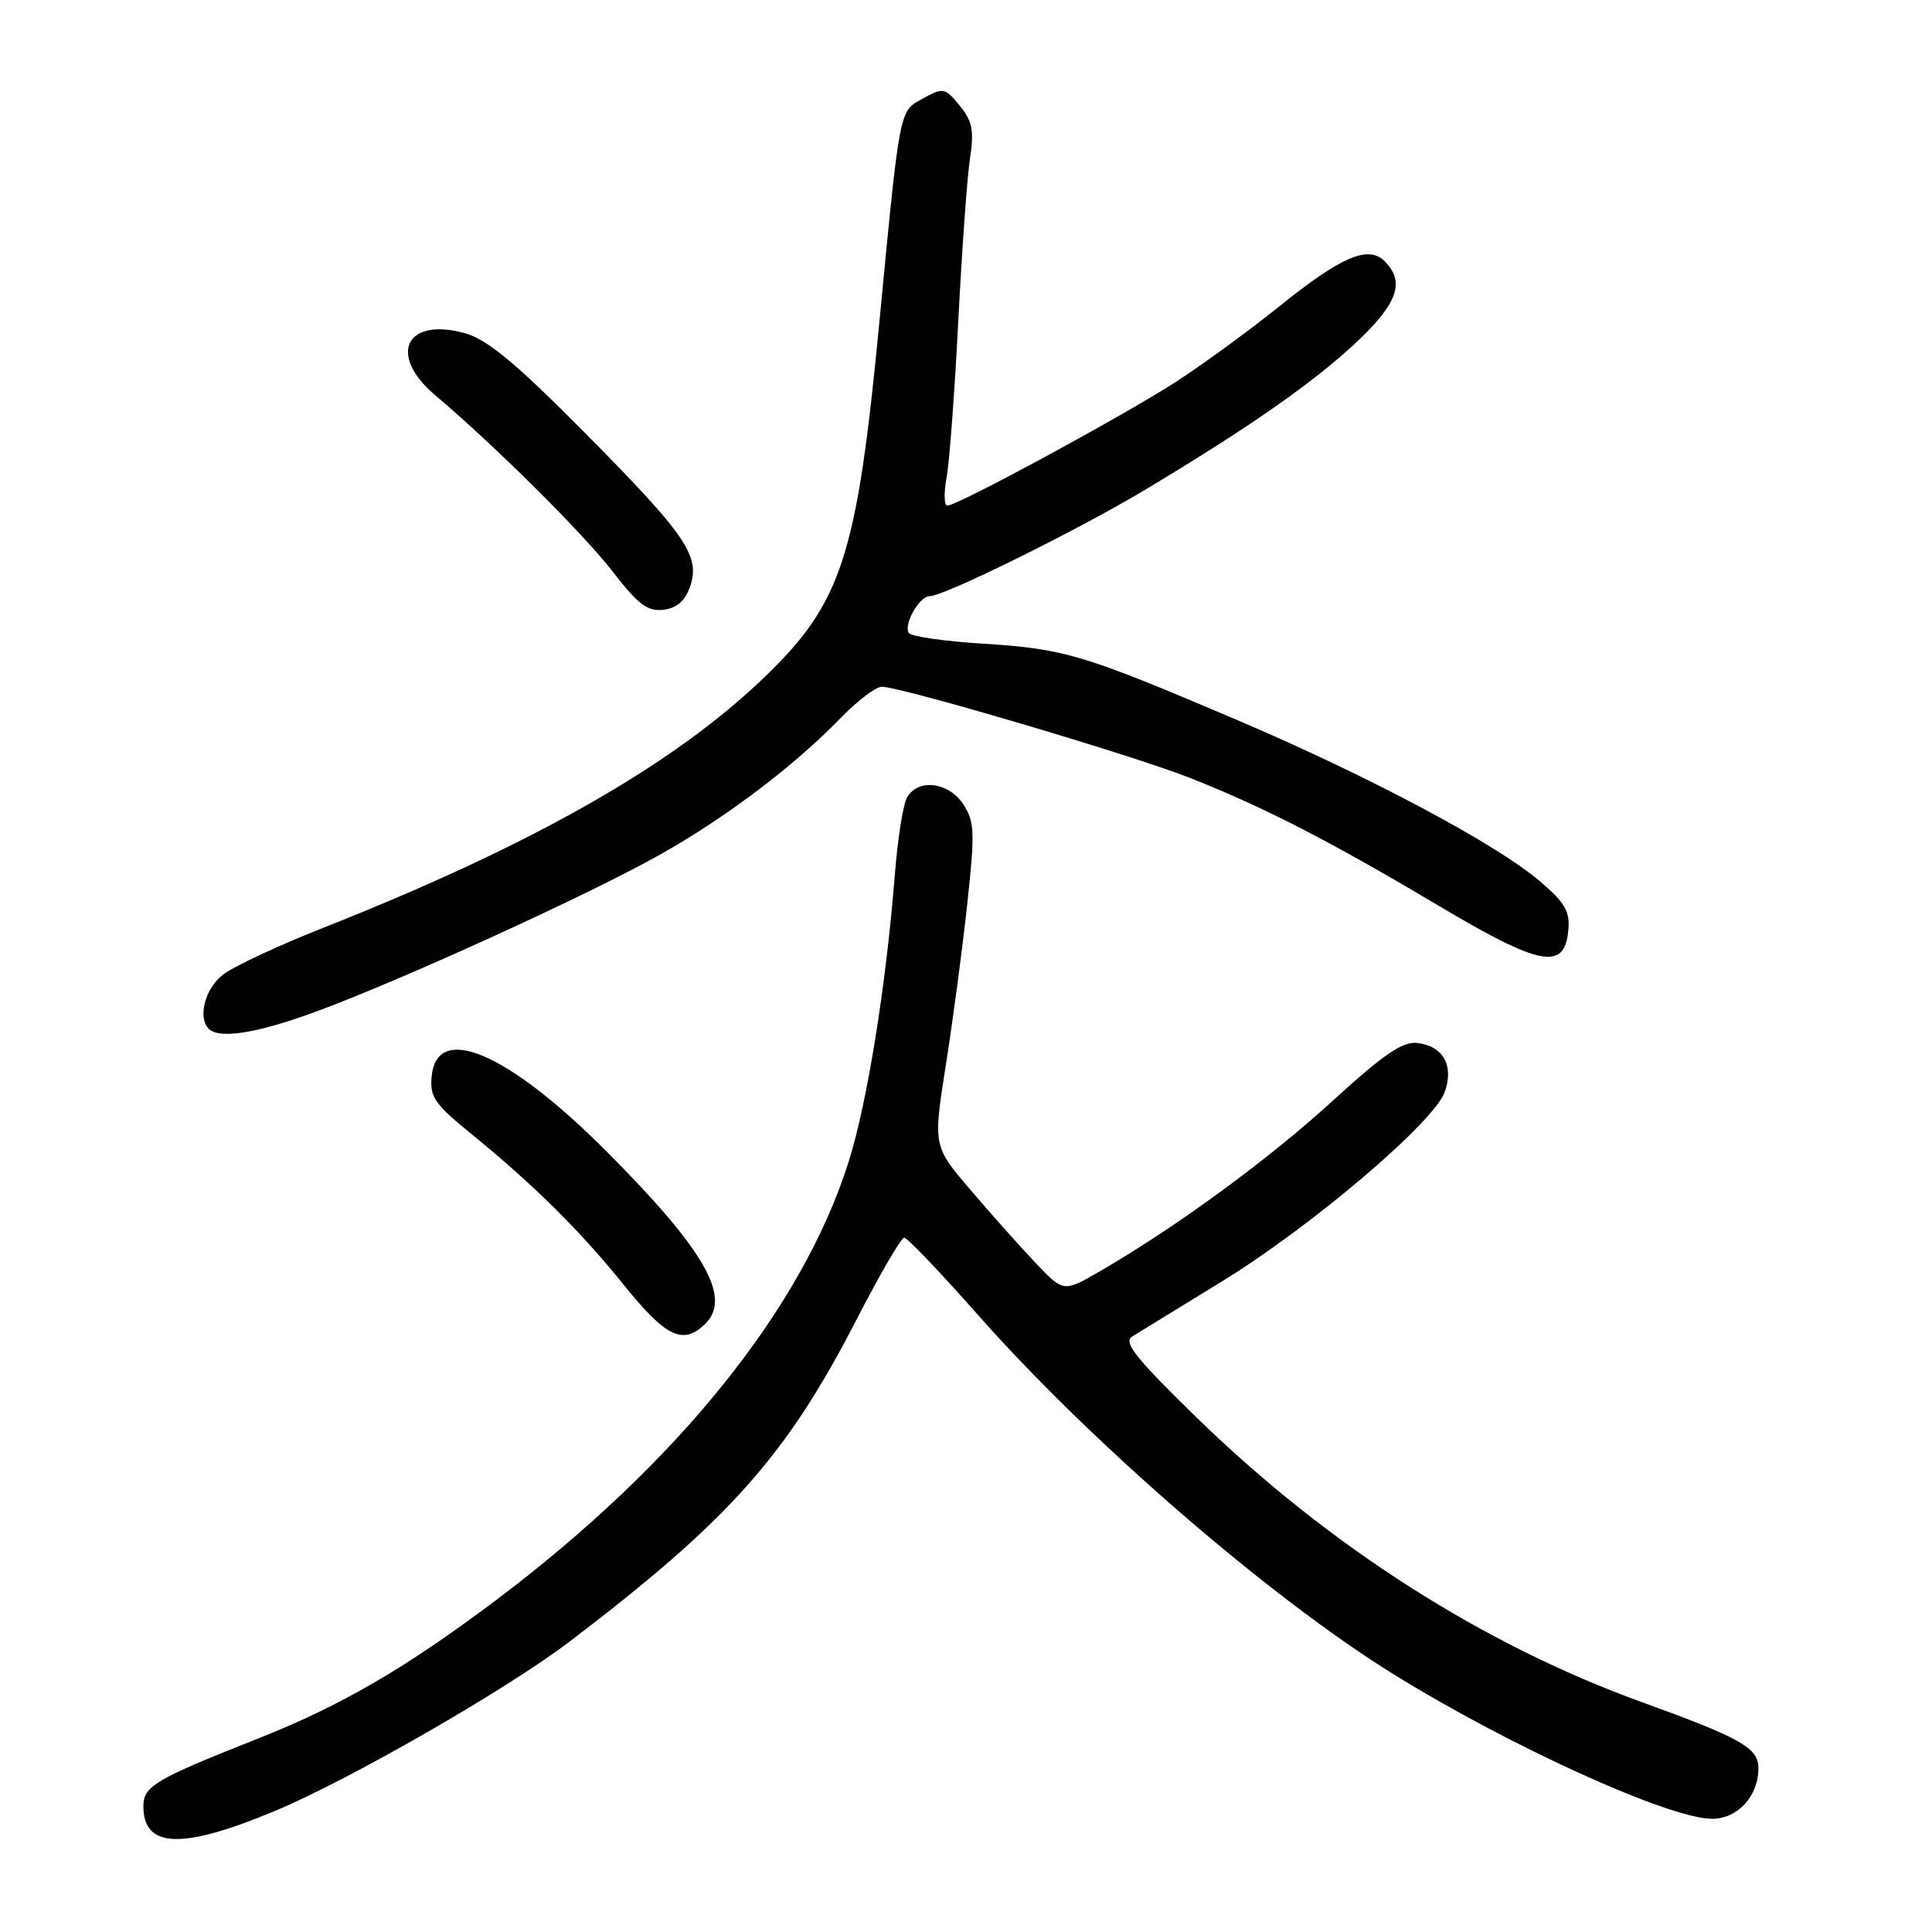 <?xml version="1.0" encoding="UTF-8" standalone="no"?>
<!DOCTYPE svg PUBLIC "-//W3C//DTD SVG 1.1//EN" "http://www.w3.org/Graphics/SVG/1.1/DTD/svg11.dtd" >
<svg xmlns="http://www.w3.org/2000/svg" xmlns:xlink="http://www.w3.org/1999/xlink" version="1.1" viewBox="0 0 256 256">
 <g >
 <path fill="currentColor"
d=" M 36.41 239.97 C 46.28 235.85 67.13 223.87 75.50 217.50 C 96.65 201.40 104.22 192.90 113.55 174.75 C 116.59 168.84 119.41 164.00 119.81 164.00 C 120.22 164.00 124.58 168.57 129.52 174.16 C 144.53 191.16 168.23 211.66 184.61 221.82 C 200.07 231.41 221.20 241.00 226.86 241.00 C 230.25 241.00 233.00 238.00 233.00 234.30 C 233.00 231.60 230.72 230.31 217.52 225.53 C 196.52 217.93 176.08 204.87 158.67 187.94 C 150.55 180.03 148.80 177.85 150.00 177.11 C 150.82 176.60 156.15 173.32 161.84 169.84 C 173.77 162.53 190.03 148.70 191.45 144.66 C 192.67 141.18 191.23 138.61 187.80 138.20 C 185.87 137.96 183.32 139.71 176.49 145.95 C 168.02 153.69 155.82 162.61 145.71 168.47 C 140.92 171.24 140.92 171.24 137.21 167.33 C 135.17 165.18 131.28 160.82 128.57 157.64 C 123.64 151.86 123.64 151.86 125.32 141.18 C 126.25 135.31 127.53 125.69 128.16 119.82 C 129.20 110.26 129.14 108.86 127.64 106.57 C 125.67 103.57 121.54 103.12 120.15 105.75 C 119.64 106.71 118.93 111.33 118.56 116.00 C 117.41 130.63 114.90 146.21 112.43 154.00 C 106.26 173.44 89.77 193.93 65.67 212.07 C 53.69 221.08 45.15 226.04 34.01 230.44 C 20.54 235.77 19.00 236.68 19.00 239.33 C 19.00 244.92 24.08 245.11 36.41 239.97 Z  M 93.50 175.36 C 96.98 171.88 93.33 165.56 80.30 152.50 C 67.28 139.46 57.90 135.44 57.20 142.61 C 56.93 145.31 57.59 146.29 62.20 150.04 C 70.66 156.93 76.81 163.00 82.65 170.25 C 88.28 177.24 90.55 178.31 93.50 175.36 Z  M 41.94 134.02 C 53.35 129.81 78.03 118.55 87.50 113.22 C 96.24 108.30 105.29 101.45 111.45 95.08 C 113.63 92.84 116.05 91.00 116.85 91.00 C 119.41 91.00 150.28 100.13 157.77 103.11 C 167.61 107.02 176.23 111.45 190.50 119.94 C 204.04 128.00 207.29 128.65 207.80 123.37 C 208.06 120.78 207.42 119.66 204.07 116.79 C 198.27 111.83 181.41 102.85 163.77 95.34 C 143.48 86.70 141.07 85.97 130.22 85.29 C 125.11 84.97 120.70 84.33 120.42 83.87 C 119.71 82.73 121.82 79.00 123.17 79.00 C 125.10 79.00 142.76 70.28 151.78 64.87 C 165.60 56.59 174.09 50.65 179.75 45.33 C 185.21 40.20 186.20 37.35 183.49 34.63 C 181.30 32.44 177.72 33.98 169.43 40.66 C 165.62 43.73 159.57 48.15 156.00 50.48 C 149.21 54.90 126.89 67.00 125.53 67.00 C 125.09 67.00 125.05 65.31 125.43 63.25 C 125.81 61.19 126.50 51.85 126.98 42.50 C 127.46 33.15 128.15 23.47 128.53 20.99 C 129.09 17.28 128.84 16.03 127.16 13.99 C 125.22 11.62 124.99 11.57 122.31 13.04 C 119.12 14.79 119.28 13.94 116.49 43.00 C 113.54 73.67 111.55 79.83 101.40 89.63 C 89.28 101.34 70.53 112.00 42.75 122.97 C 36.83 125.31 30.87 128.10 29.50 129.18 C 27.15 131.03 26.18 134.84 27.67 136.33 C 29.06 137.72 34.14 136.90 41.94 134.02 Z  M 91.42 77.78 C 92.84 73.69 90.99 70.97 77.51 57.36 C 68.29 48.06 64.57 44.98 61.60 44.15 C 53.74 41.98 51.34 47.03 57.69 52.39 C 65.57 59.05 77.29 70.69 81.21 75.77 C 84.54 80.09 85.81 81.04 87.89 80.80 C 89.65 80.60 90.76 79.64 91.42 77.78 Z "/>
</g>
</svg>